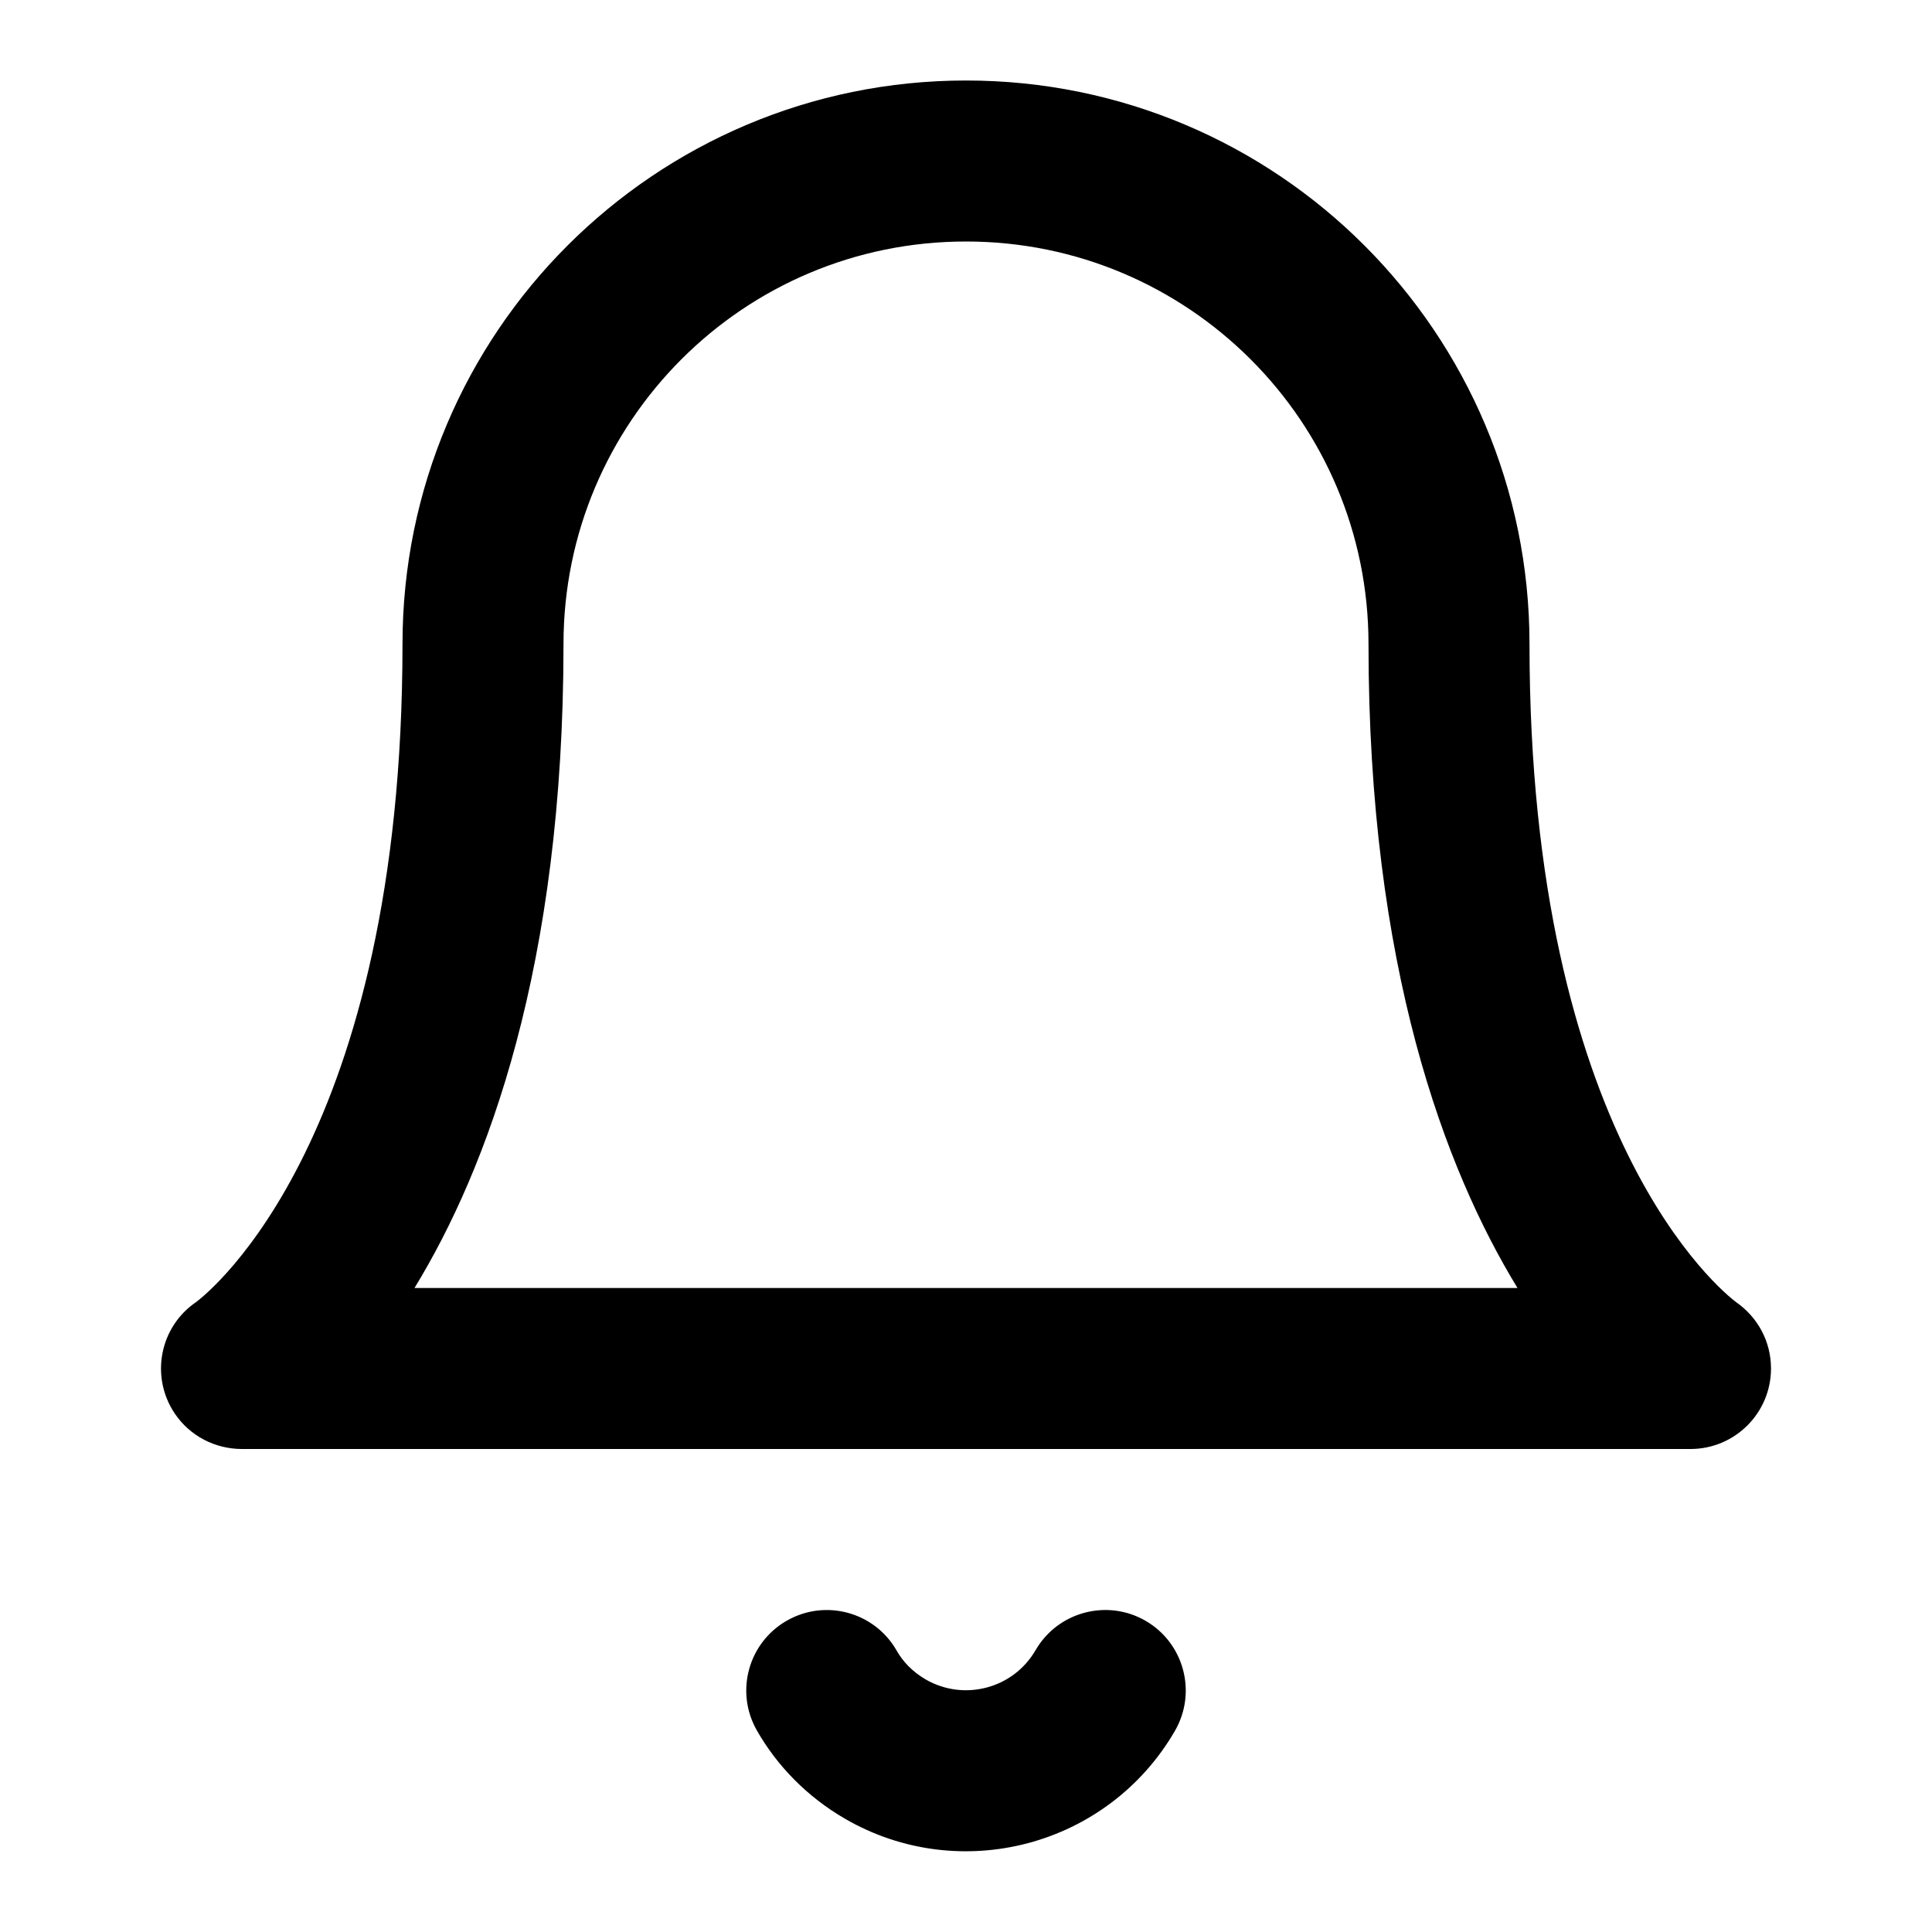 <svg width="24" height="24" viewBox="0 0 24 24" fill="none" xmlns="http://www.w3.org/2000/svg">
<path d="M17 8C17 12.011 17.947 14.52 18.851 16H5.149C6.053 14.52 7 12.011 7 8C7 6.619 7.559 5.37 8.464 4.464C9.369 3.558 10.619 3 12 3C13.381 3 14.63 3.559 15.536 4.464C16.442 5.369 17 6.619 17 8ZM19 8C19 6.067 18.215 4.316 16.95 3.05C15.685 1.784 13.933 1 12 1C10.067 1 8.316 1.785 7.05 3.05C5.784 4.315 5 6.067 5 8C5 14.127 2.607 16.047 2.437 16.174C1.984 16.482 1.864 17.098 2.168 17.555C2.36 17.842 2.674 17.998 3 18H21C21.552 18 22 17.552 22 17C22 16.661 21.832 16.362 21.571 16.179C21.395 16.049 19 14.129 19 8ZM12.865 20.498C12.726 20.737 12.506 20.897 12.257 20.963C12.008 21.029 11.737 21 11.498 20.862C11.336 20.768 11.215 20.64 11.139 20.505C10.865 20.025 10.255 19.858 9.775 20.132C9.295 20.406 9.128 21.016 9.402 21.496C9.652 21.935 10.025 22.319 10.495 22.592C11.211 23.008 12.03 23.093 12.771 22.896C13.512 22.699 14.18 22.218 14.595 21.502C14.872 21.024 14.709 20.412 14.232 20.135C13.755 19.858 13.142 20.021 12.865 20.498Z" fill="black"/>
</svg>
